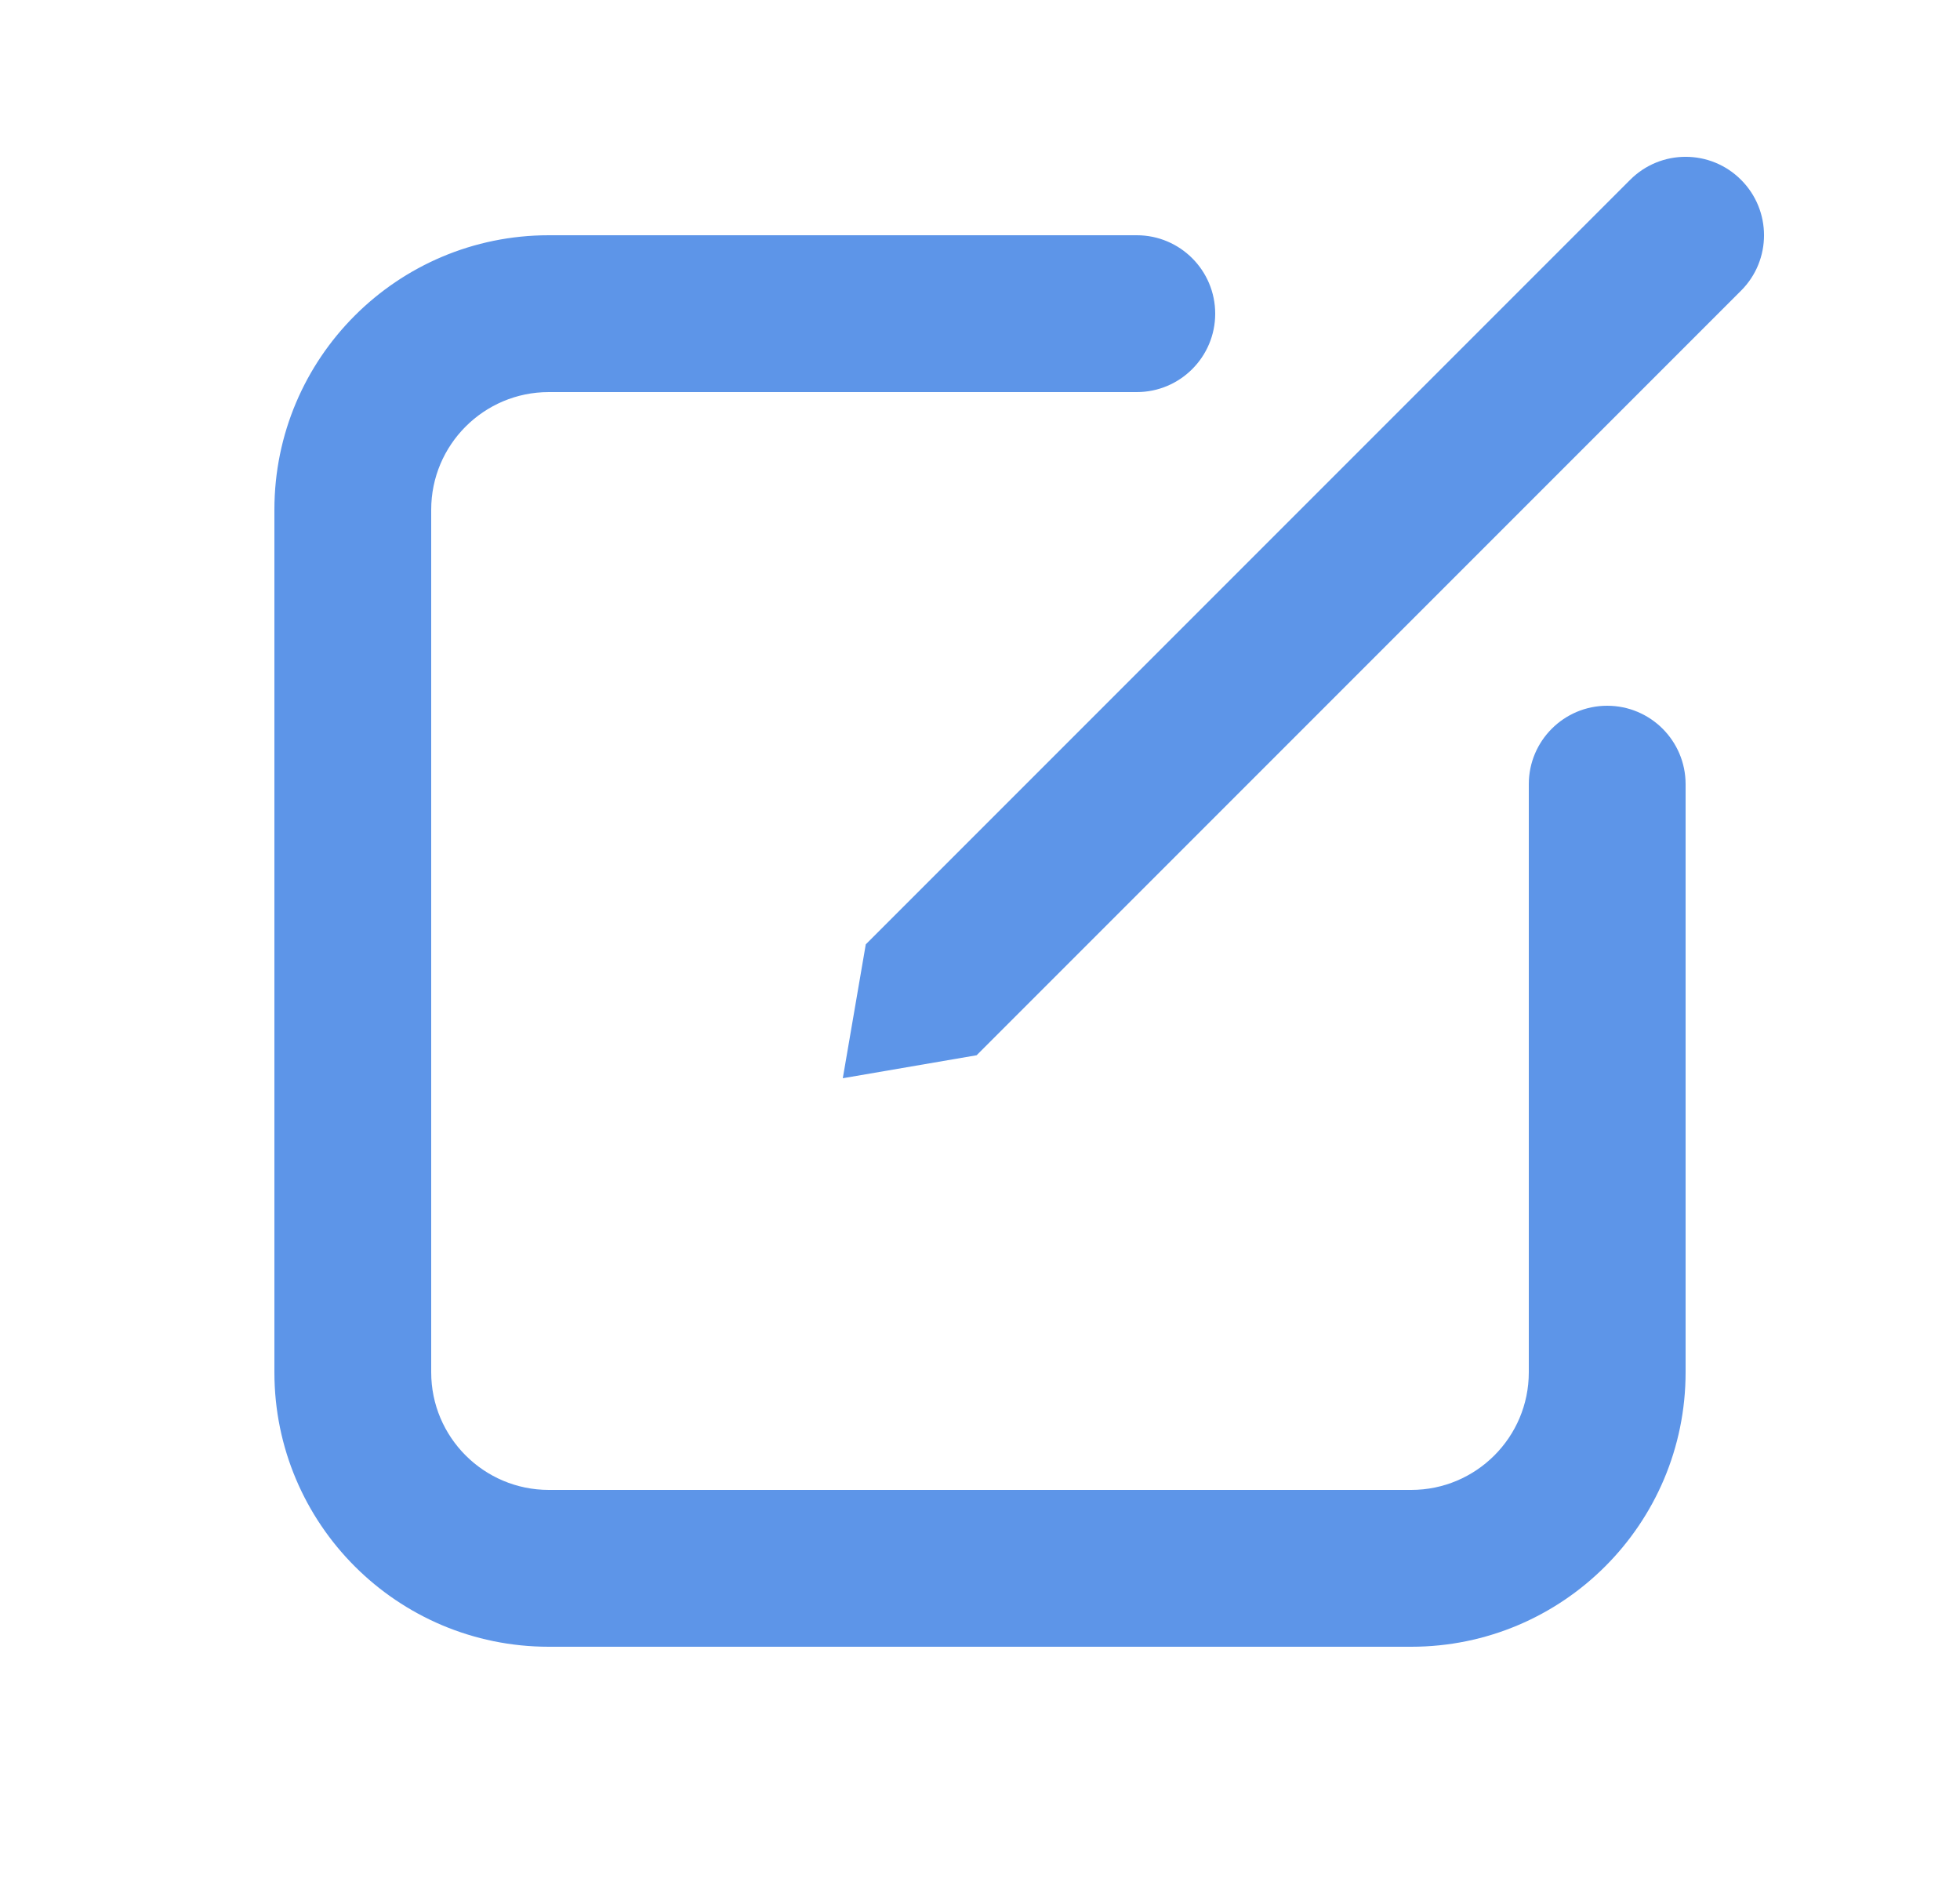 <svg width="25" height="24" viewBox="0 0 25 24" fill="none" xmlns="http://www.w3.org/2000/svg">
<g id="Compose">
<path id="Shape" d="M12.457 13.457L22.207 3.707C22.598 3.317 22.598 2.683 22.207 2.293C21.817 1.902 21.183 1.902 20.793 2.293L11.043 12.043L10.75 13.75L12.457 13.457ZM7 3C5.067 3 3.5 4.567 3.5 6.5V17.5C3.5 19.433 5.067 21 7 21H18C19.933 21 21.5 19.433 21.5 17.5V10C21.5 9.448 21.052 9 20.5 9C19.948 9 19.5 9.448 19.5 10V17.5C19.5 18.328 18.828 19 18 19H7C6.172 19 5.5 18.328 5.5 17.5V6.5C5.5 5.672 6.172 5 7 5H14.5C15.052 5 15.5 4.552 15.5 4C15.5 3.448 15.052 3 14.5 3H7Z" fill="#5D95E8"/>
</g>
</svg>
